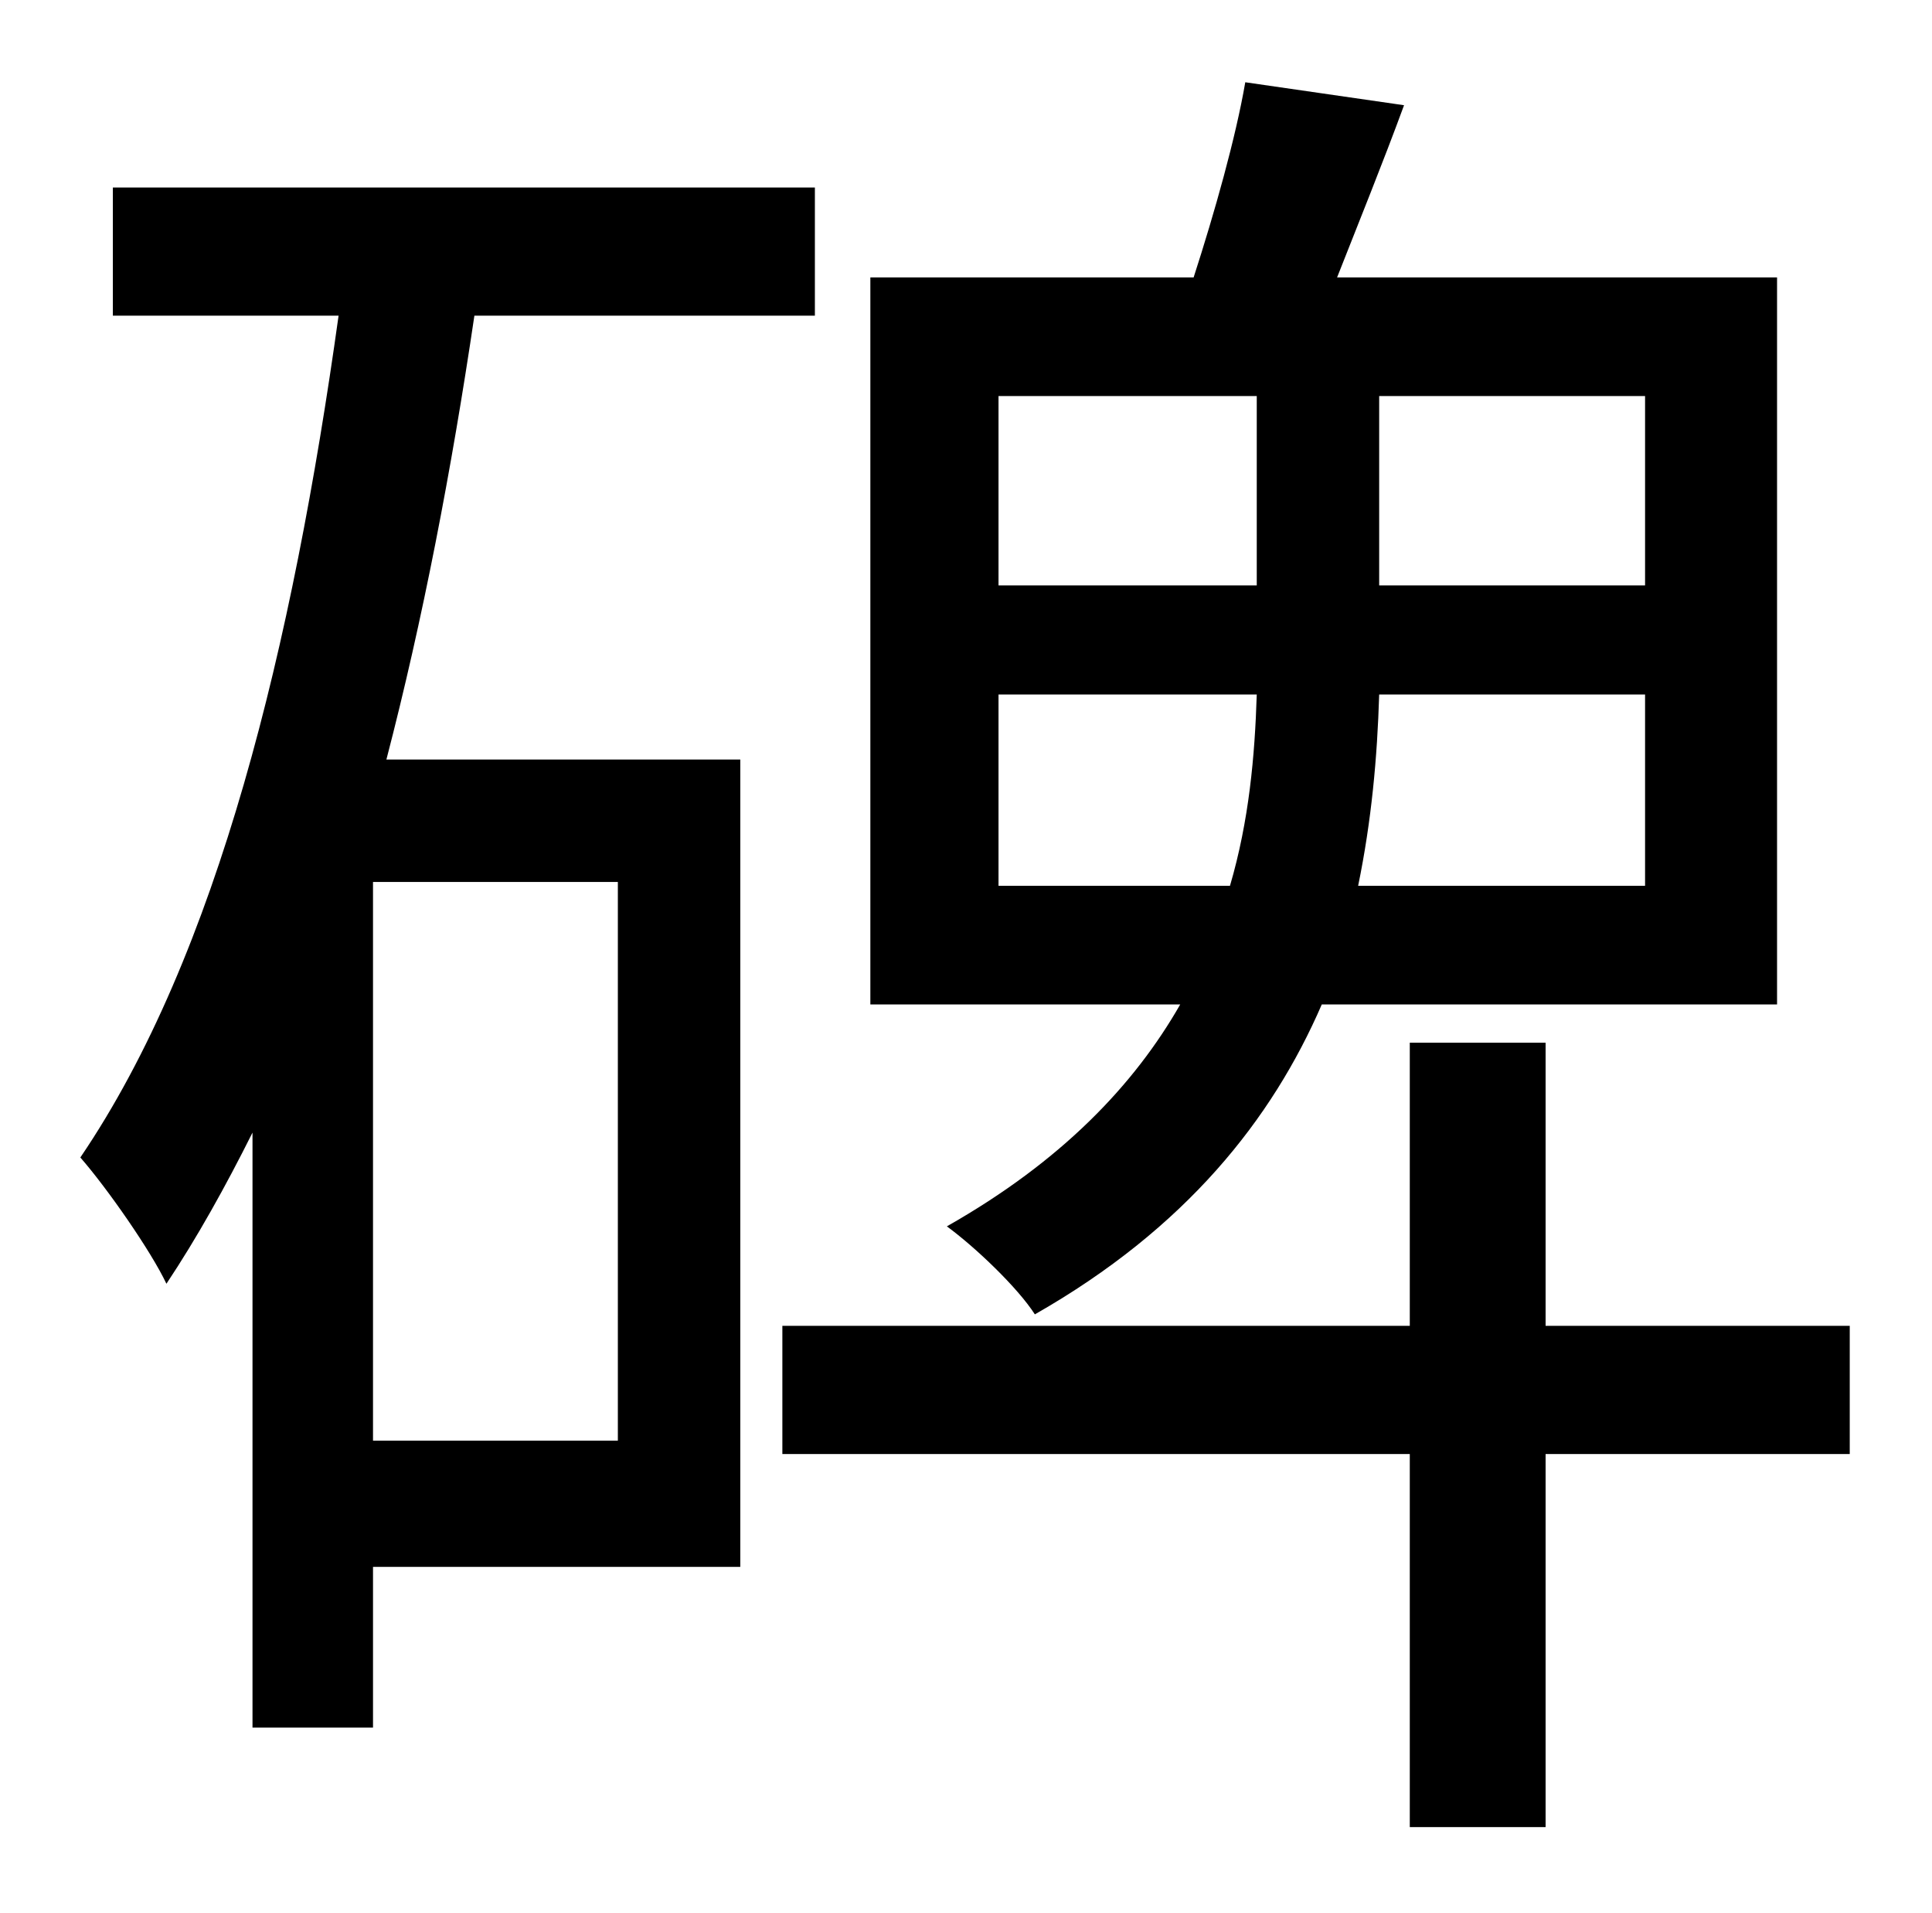 <?xml version="1.0" standalone="no"?>
<!DOCTYPE svg PUBLIC "-//W3C//DTD SVG 1.1//EN" "http://www.w3.org/Graphics/SVG/1.1/DTD/svg11.dtd" >
<svg xmlns="http://www.w3.org/2000/svg" xmlns:xlink="http://www.w3.org/1999/xlink" version="1.1" viewBox="-10 0 1010 1000">
   <path fill="currentColor"
d="M512 463h121c10 -34 13 -68 14 -100h-135v100zM512 207v99h135v-99h-135zM850 306v-99h-139v99h139zM850 463v-100h-139c-1 33 -4 66 -11 100h150zM919 525h-238c-26 60 -71 117 -150 162c-9 -14 -31 -35 -46 -46c60 -34 98 -74 122 -116h-162v-380h169
c11 -34 22 -73 27 -102l83 12c-11 30 -24 62 -35 90h230v380zM313 753v-292h-128v292h128zM416 165h-178c-12 81 -27 159 -46 232h185v422h-192v84h-63v-311c-14 28 -29 55 -45 79c-8 -17 -31 -50 -45 -66c72 -106 111 -268 135 -440h-118v-67h367v67zM957 693v67h-159v195
h-71v-195h-328v-67h328v-148h71v148h159z" />
</svg>
